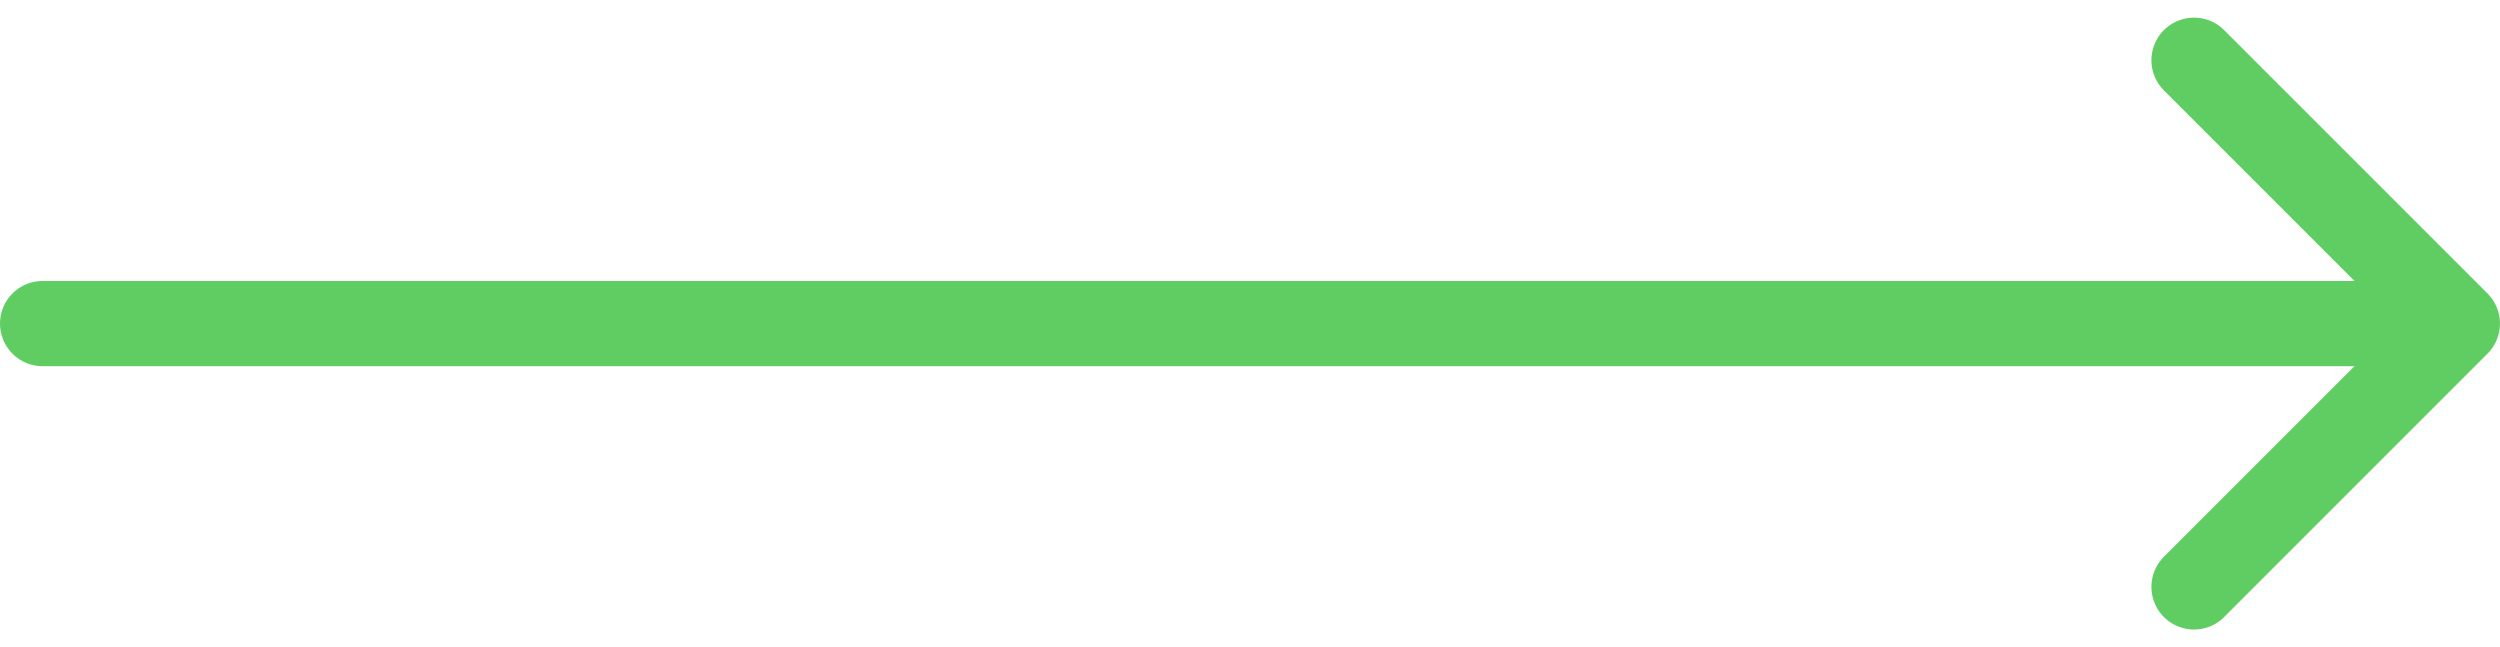 <svg xmlns="http://www.w3.org/2000/svg" width="58.671" height="15.189" viewBox="0 0 58.671 15.189">
  <g id="arrow-forward-outline" transform="translate(1 1.414)">
    <path id="Path_1" data-name="Path 1" d="M268,112l6.18,6.18-6.18,6.18" transform="translate(-217.51 -112)" fill="none" stroke="#60cd62" stroke-linecap="round" stroke-linejoin="round" stroke-width="2"/>
    <line id="Line_1" data-name="Line 1" x1="55.498" transform="translate(0 6.18)" fill="none" stroke="#60cd62" stroke-linecap="round" stroke-linejoin="round" stroke-width="2"/>
  </g>
</svg>

